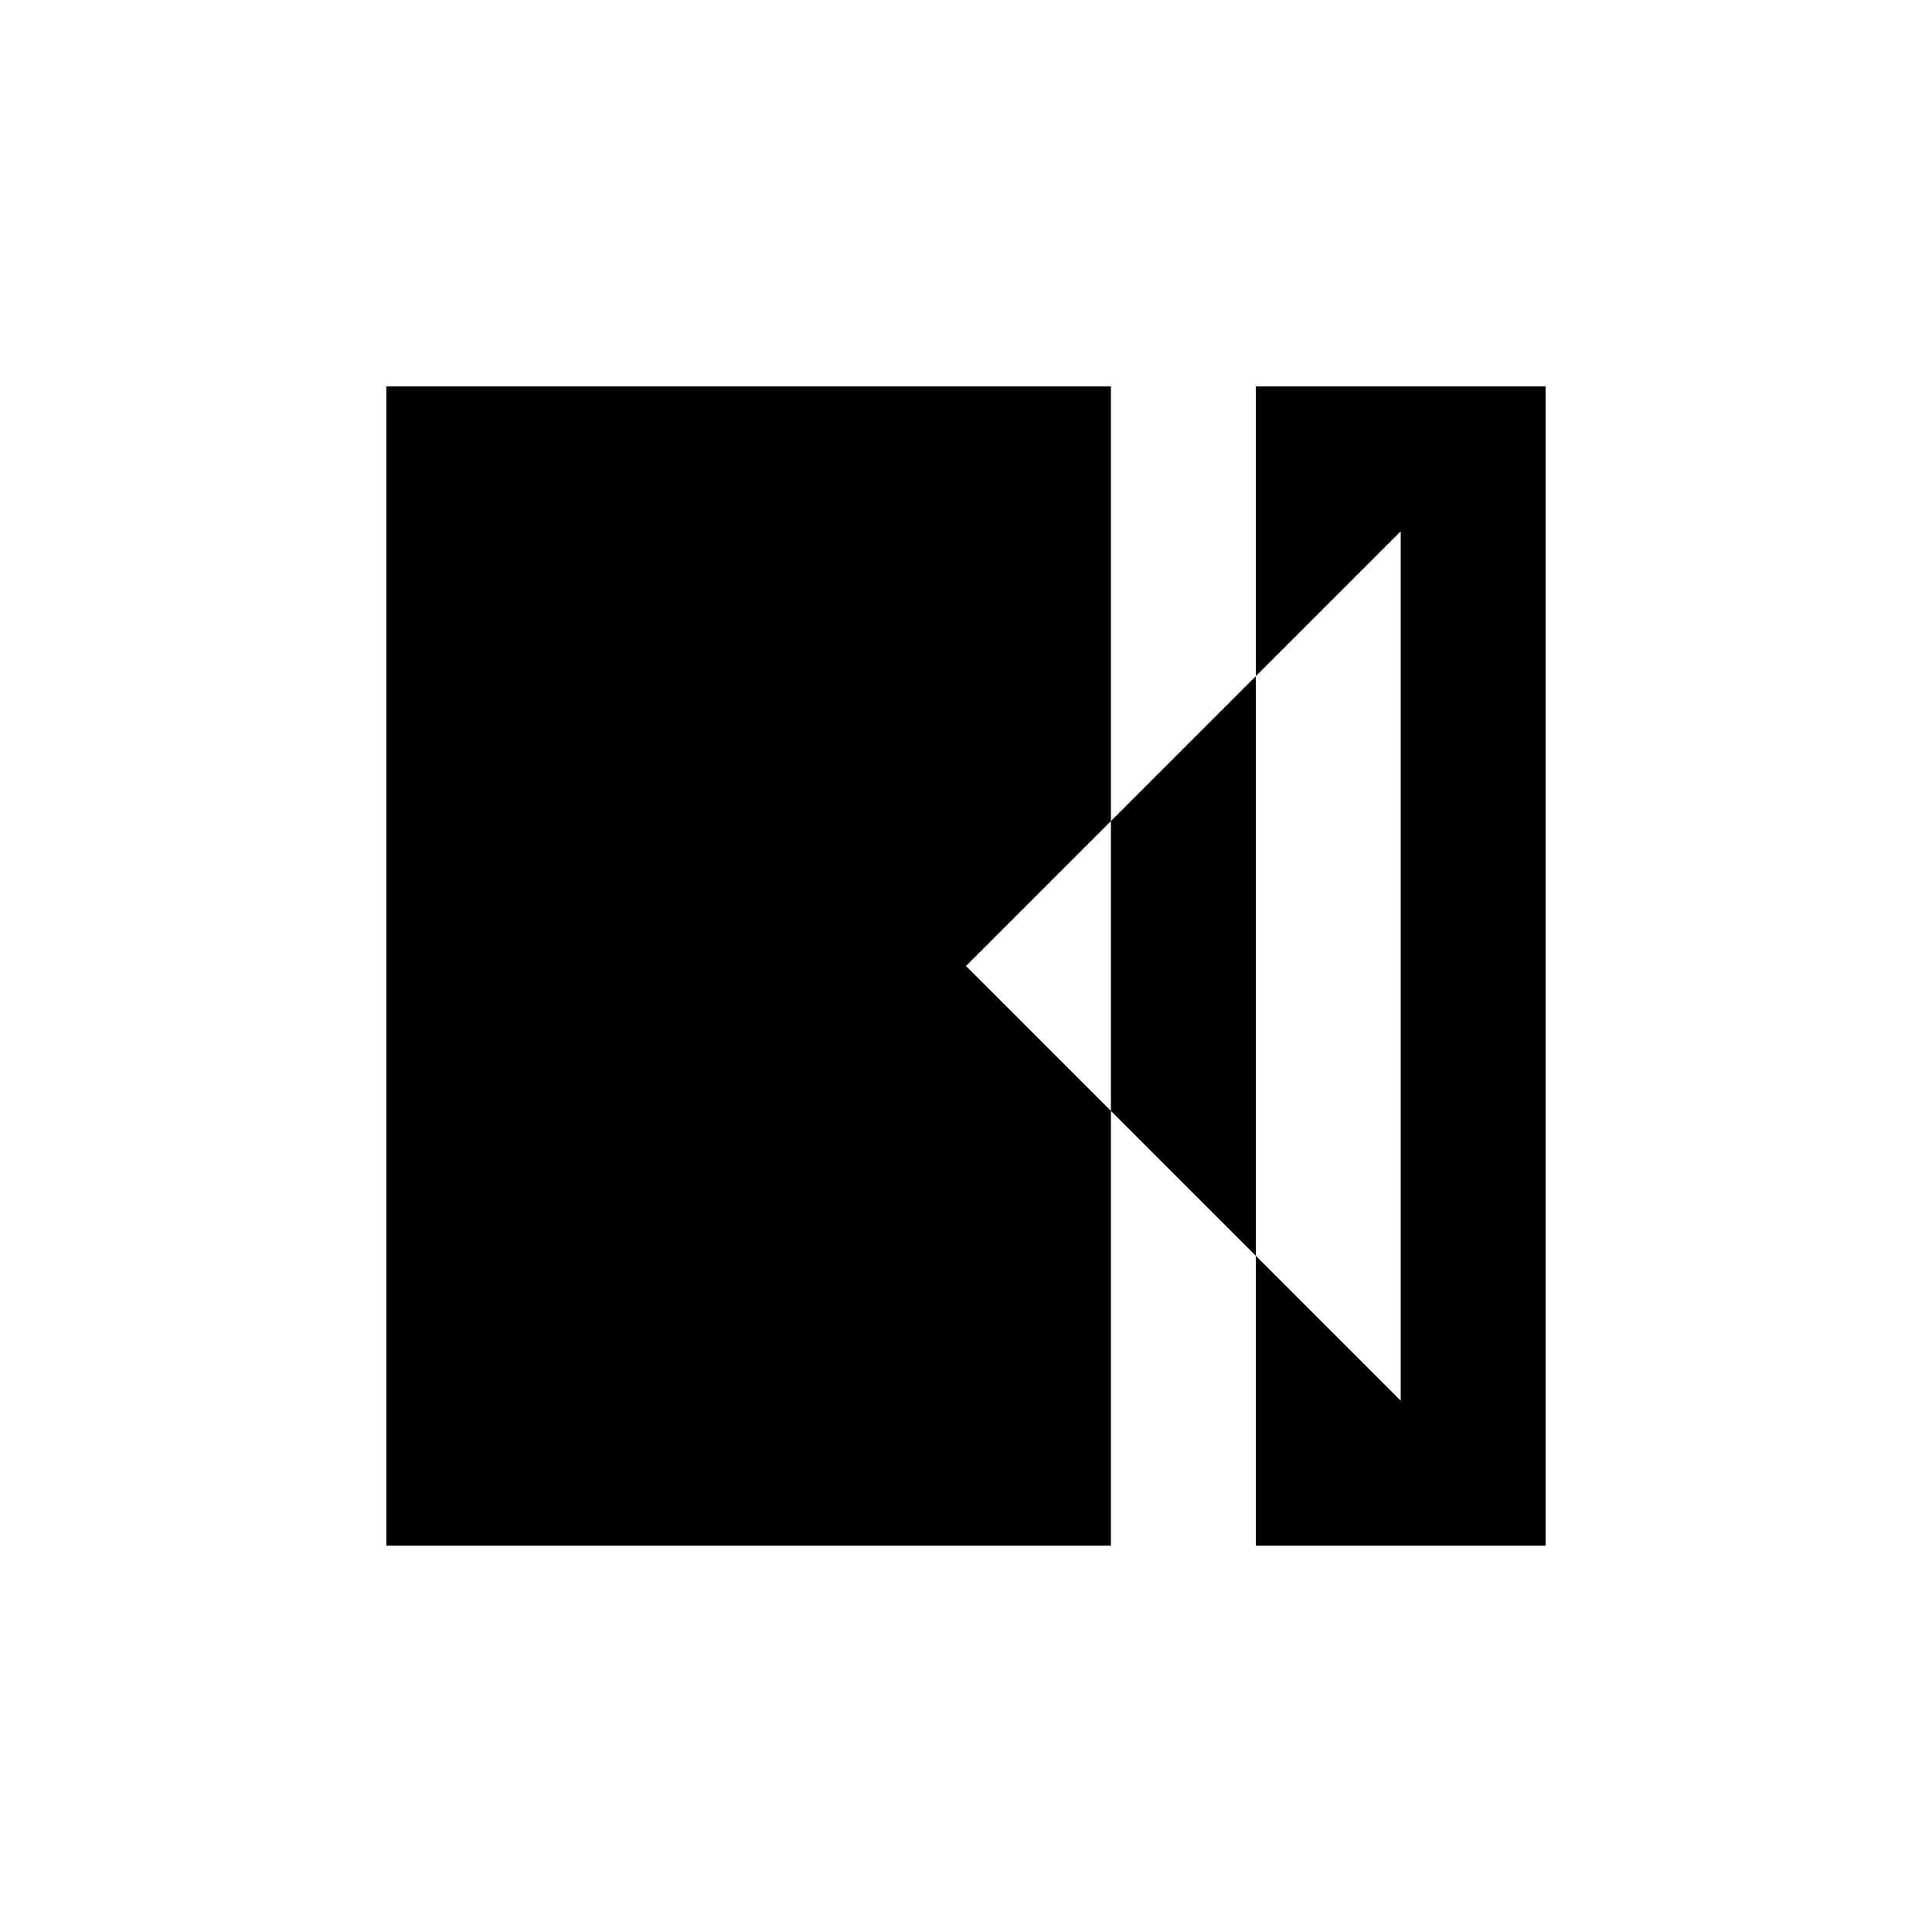 <svg xmlns="http://www.w3.org/2000/svg" viewBox="-100 -100 500 500"><path style="fill:#000000" d="M 150 150 L 37.5 37.5 L 37.5 262.5 M 300 300 L 300 0 L 225 0 L 225 75 L 187.5 112.5 L 187.5 187.5 L 150 150 L 187.5 112.5 L 187.5 0 L 0 0 L 0 300 L 187.5 300 L 187.5 187.5 L 225 225 L 225 75 L 262.5 37.5 L 262.5 262.5 L 225 225 L 225 300"/></svg>
